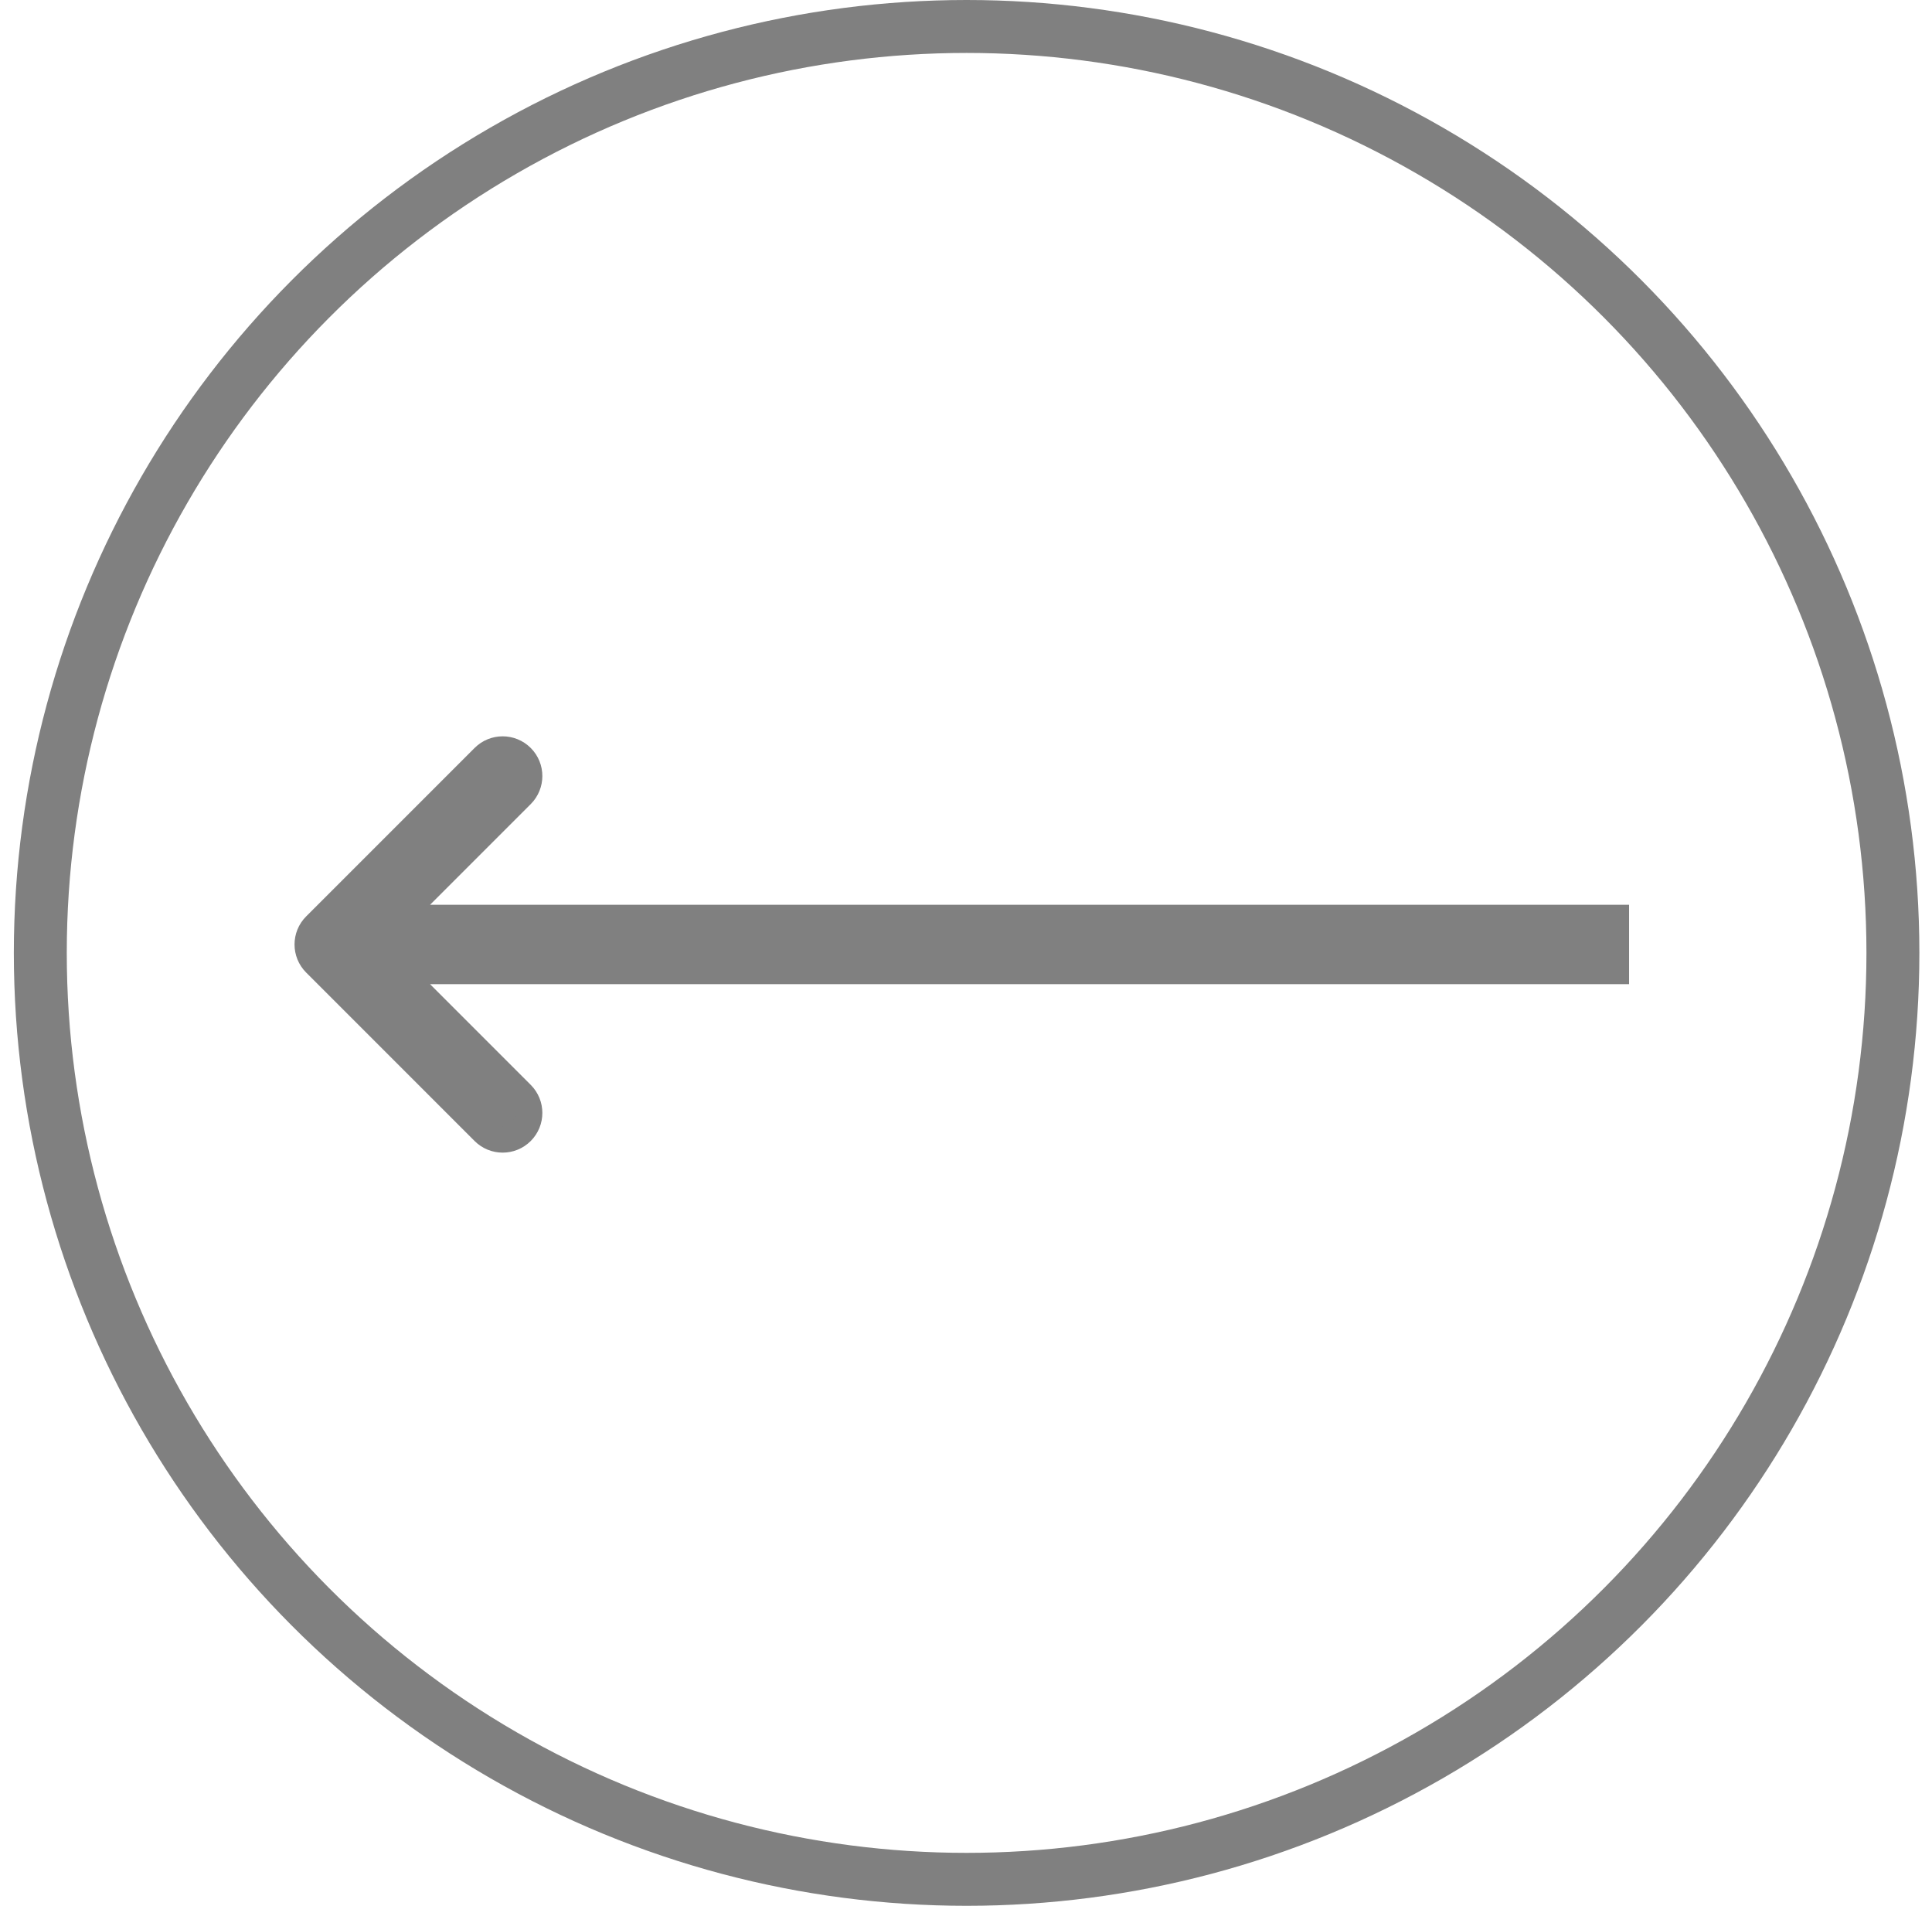 <svg width="73" height="72" viewBox="0 0 73 72" fill="none" stroke="#80808094" xmlns="http://www.w3.org/2000/svg">
<circle cx="36.523" cy="36" r="35" transform="rotate(180 36.523 36)" stroke="#80808094" stroke-width="2"/>
<path d="M11.922 34.974C11.531 35.365 11.531 35.998 11.922 36.389L18.286 42.753C18.676 43.143 19.309 43.143 19.7 42.753C20.09 42.362 20.09 41.729 19.7 41.339L14.043 35.682L19.7 30.025C20.09 29.634 20.09 29.001 19.7 28.611C19.309 28.22 18.676 28.22 18.286 28.611L11.922 34.974ZM61.054 34.682L12.629 34.682L12.629 36.682L61.054 36.682L61.054 34.682Z" fill="#80808094"/>
</svg>
